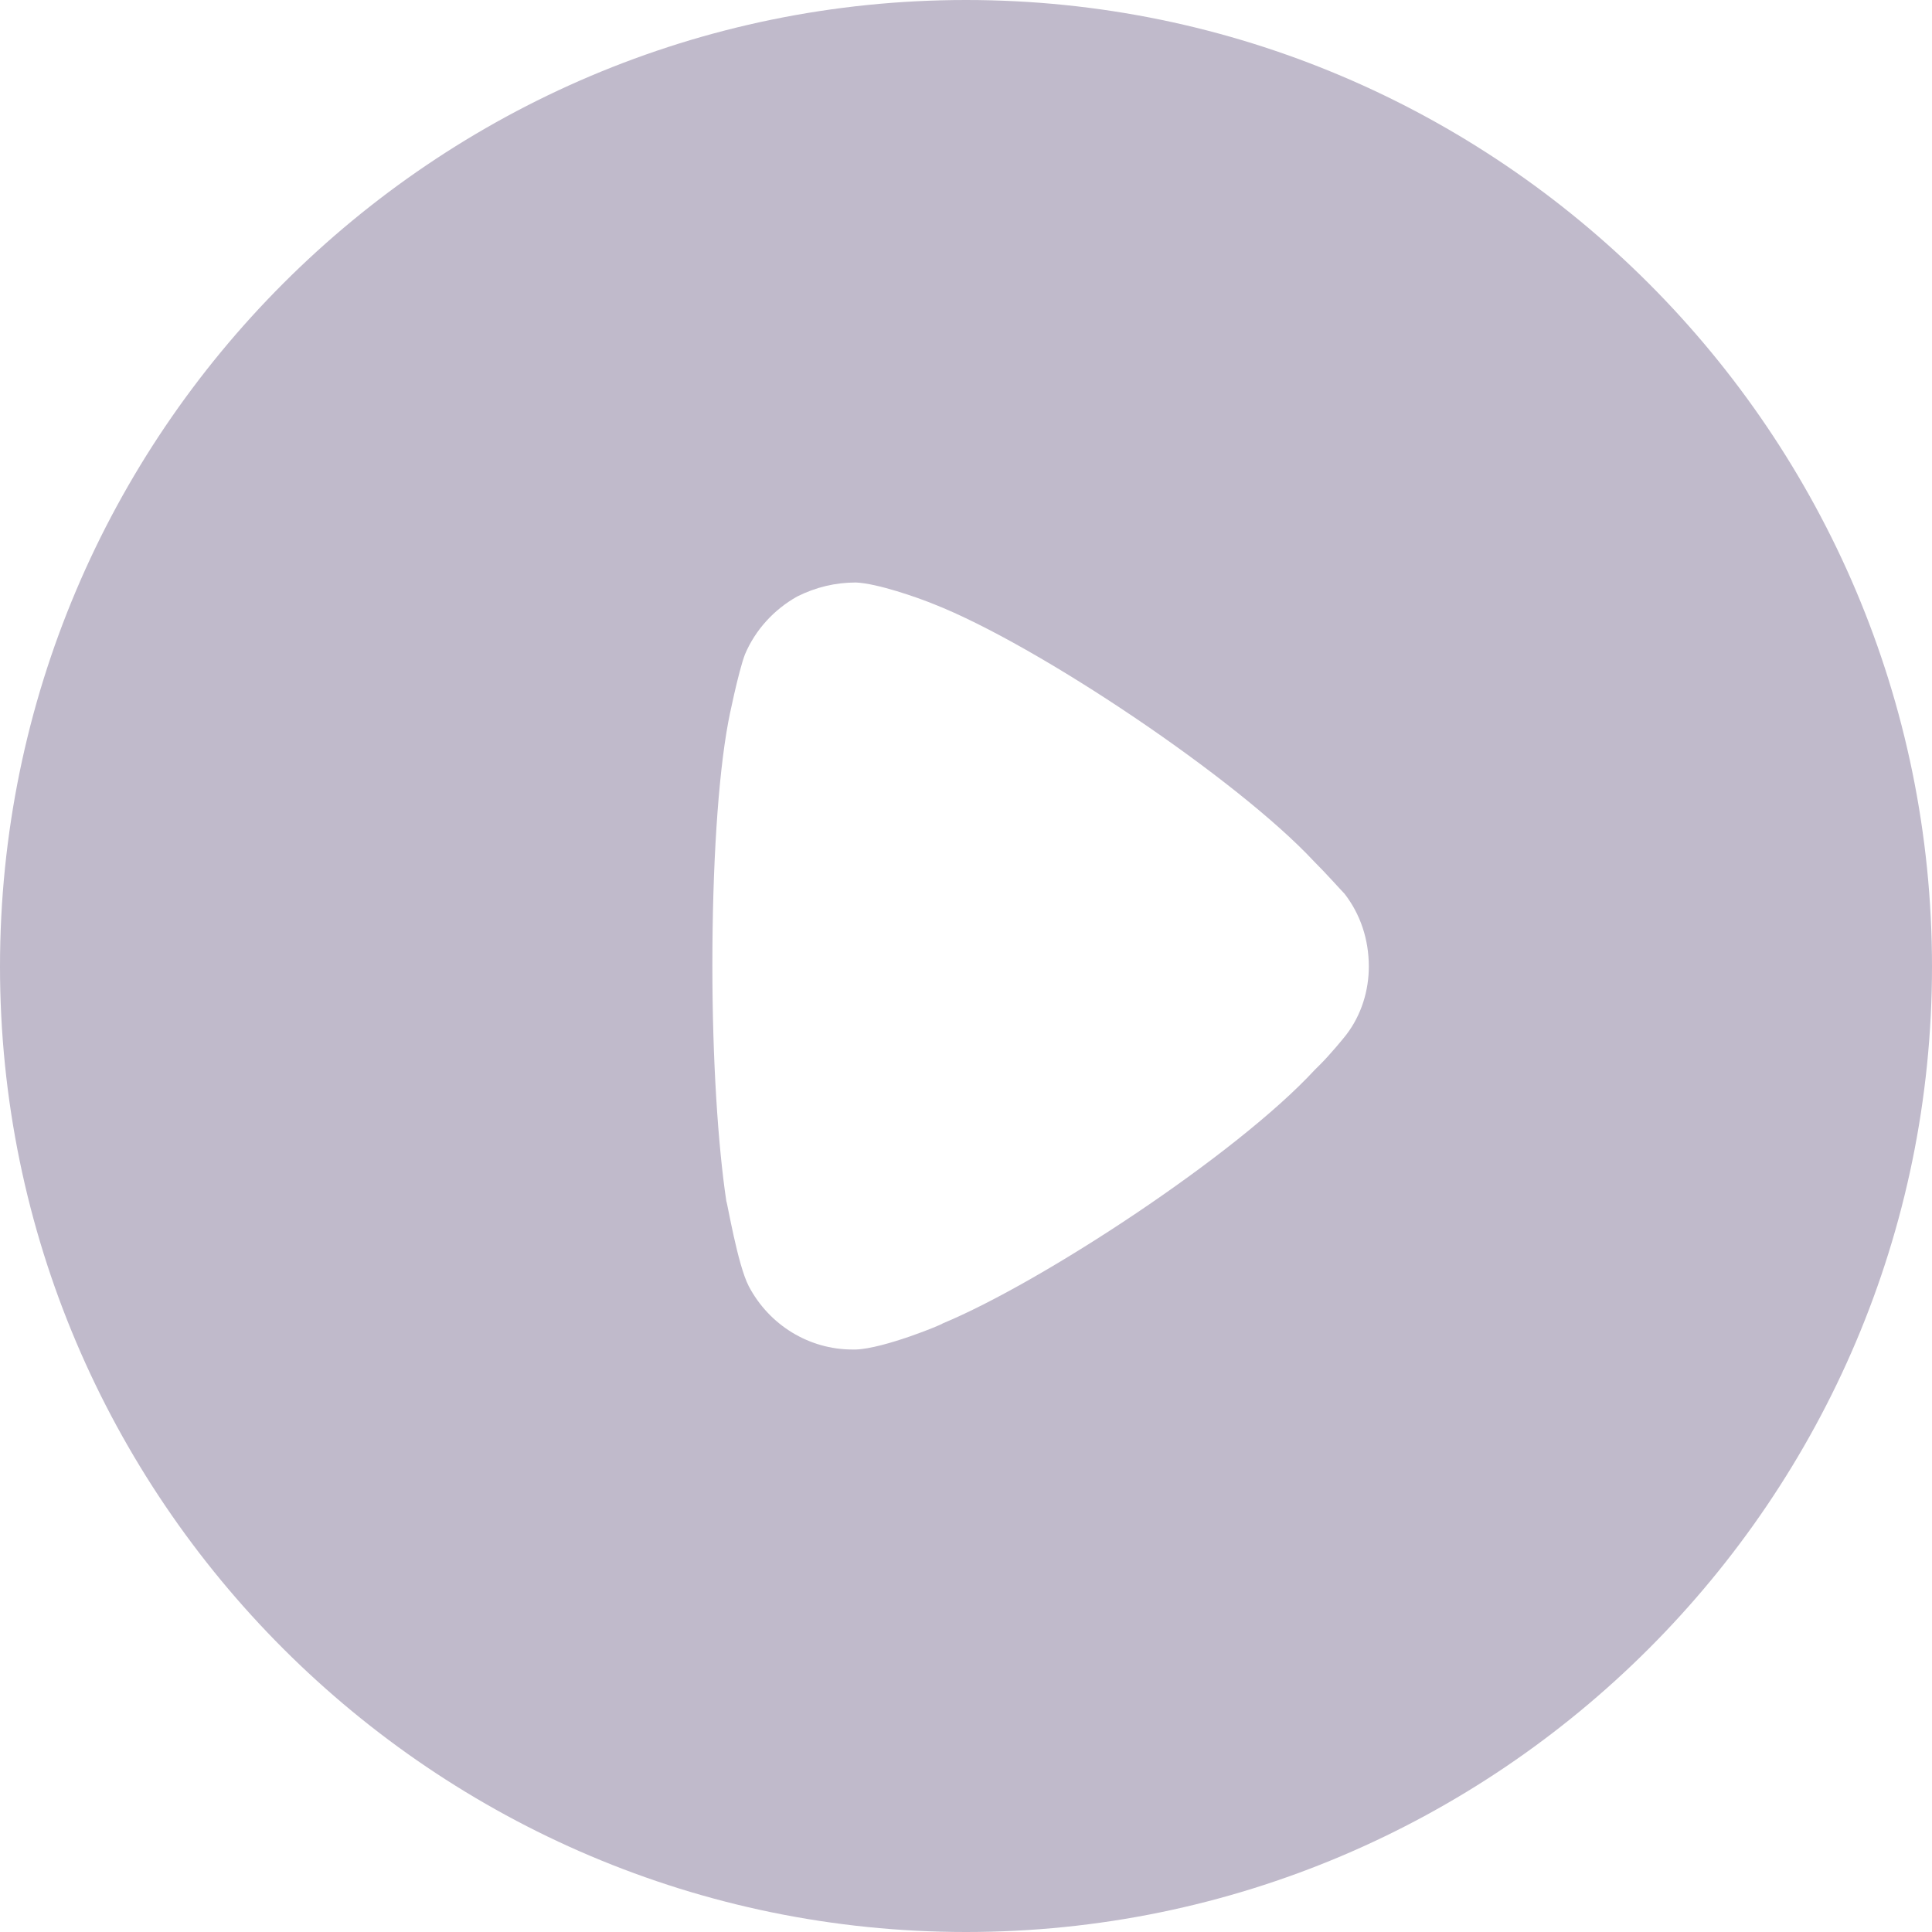 <svg width="50" height="50" viewBox="0 0 50 50" fill="none" xmlns="http://www.w3.org/2000/svg">
<path d="M25 0C38.779 0 50 11.216 50 25.015C50 38.784 38.779 50 25 50C11.221 50 0 38.784 0 25.015C0 11.216 11.221 0 25 0ZM22.152 15.075C21.622 15.075 21.115 15.195 20.632 15.437C20.029 15.774 19.546 16.305 19.281 16.932C19.112 17.366 18.846 18.669 18.846 18.693C18.581 20.116 18.436 22.431 18.436 24.988C18.436 27.426 18.581 29.643 18.798 31.09C18.822 31.114 19.088 32.73 19.377 33.285C19.908 34.298 20.946 34.925 22.056 34.925H22.152C22.876 34.901 24.397 34.274 24.397 34.25C26.955 33.189 31.998 29.884 34.025 27.689L34.17 27.545C34.435 27.279 34.773 26.869 34.846 26.773C35.232 26.266 35.425 25.639 35.425 25.015C35.425 24.313 35.208 23.661 34.797 23.131C34.701 23.034 34.339 22.624 34.001 22.287C32.022 20.164 26.858 16.691 24.155 15.63C23.745 15.463 22.707 15.099 22.152 15.075Z" fill="#C0BACB"/>
</svg>
